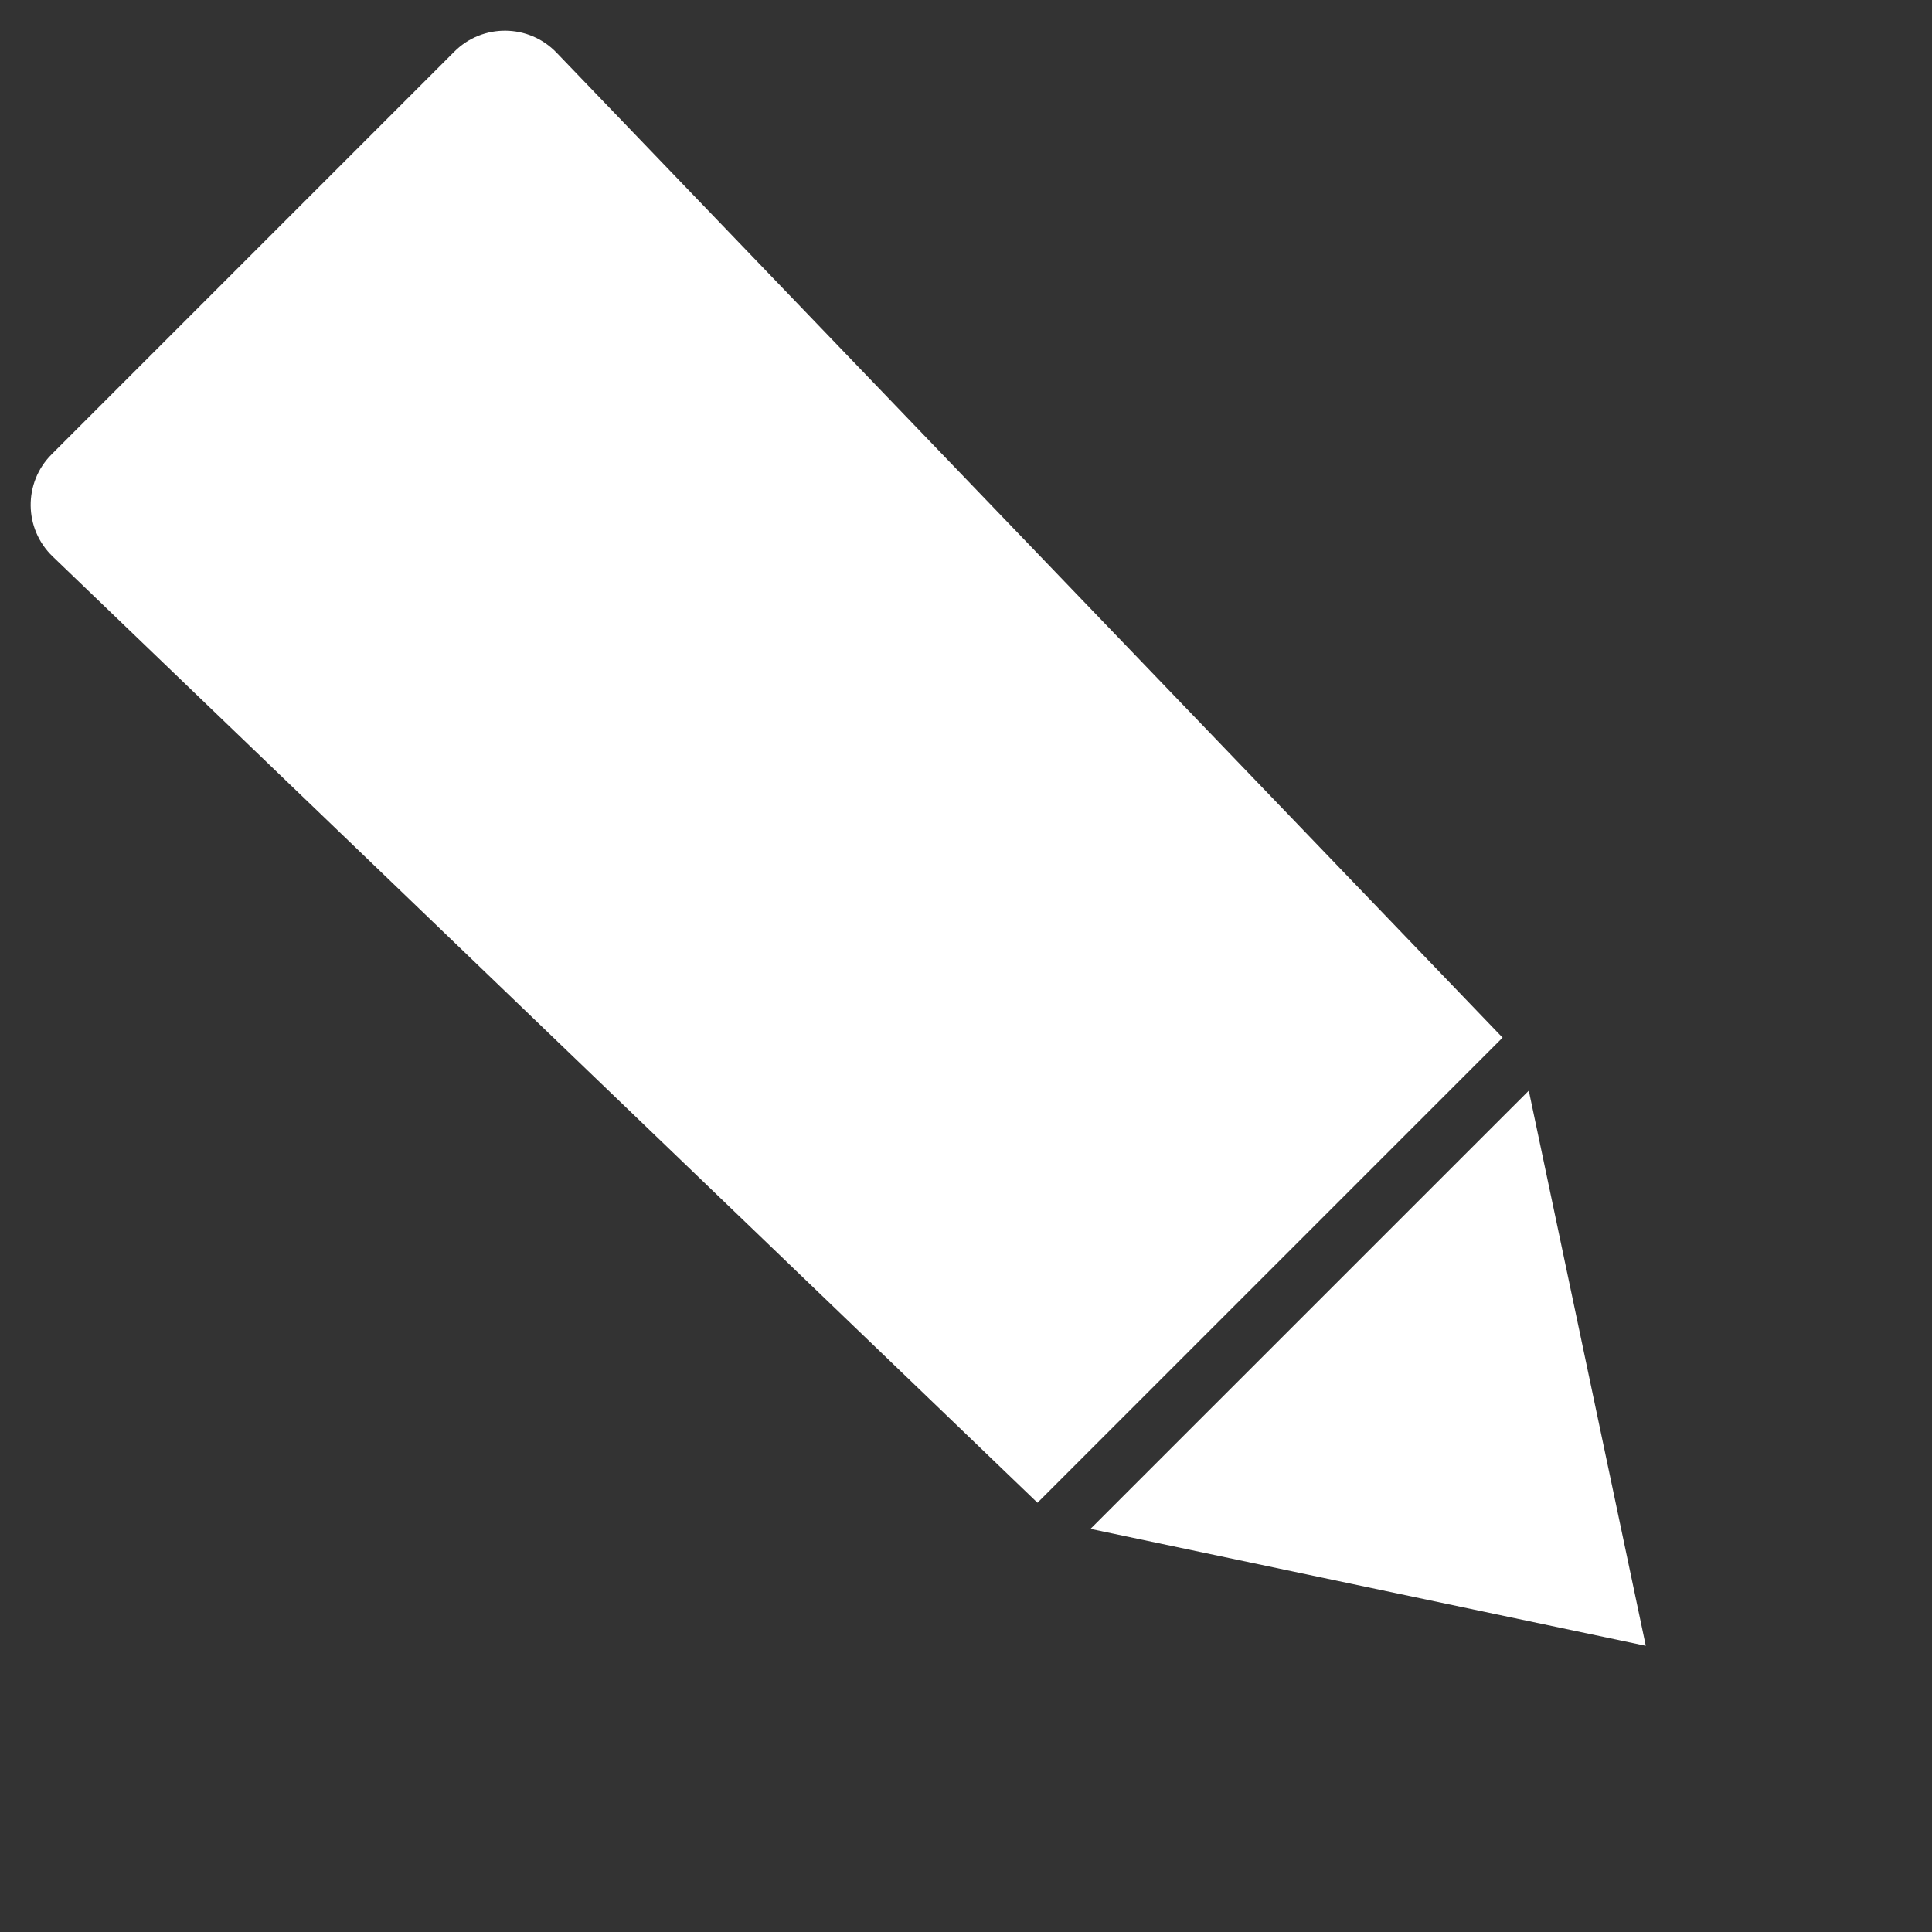 <svg width="27" height="27" viewBox="0 0 27 27" fill="none" xmlns="http://www.w3.org/2000/svg">
<rect x="0" y="0" width="27" height="27" fill="#333333" stroke="none"/>
<path d="M0.736 7.777C0.332 7.389 0.325 6.745 0.722 6.349L6.35 0.721C6.746 0.325 7.39 0.332 7.778 0.736L20.999 14.501L14.499 21.001L0.736 7.777Z" fill="white"/>
<path d="M23 23L15.24 21.366L21.365 15.242L23 23Z" fill="white"/>
</svg>
